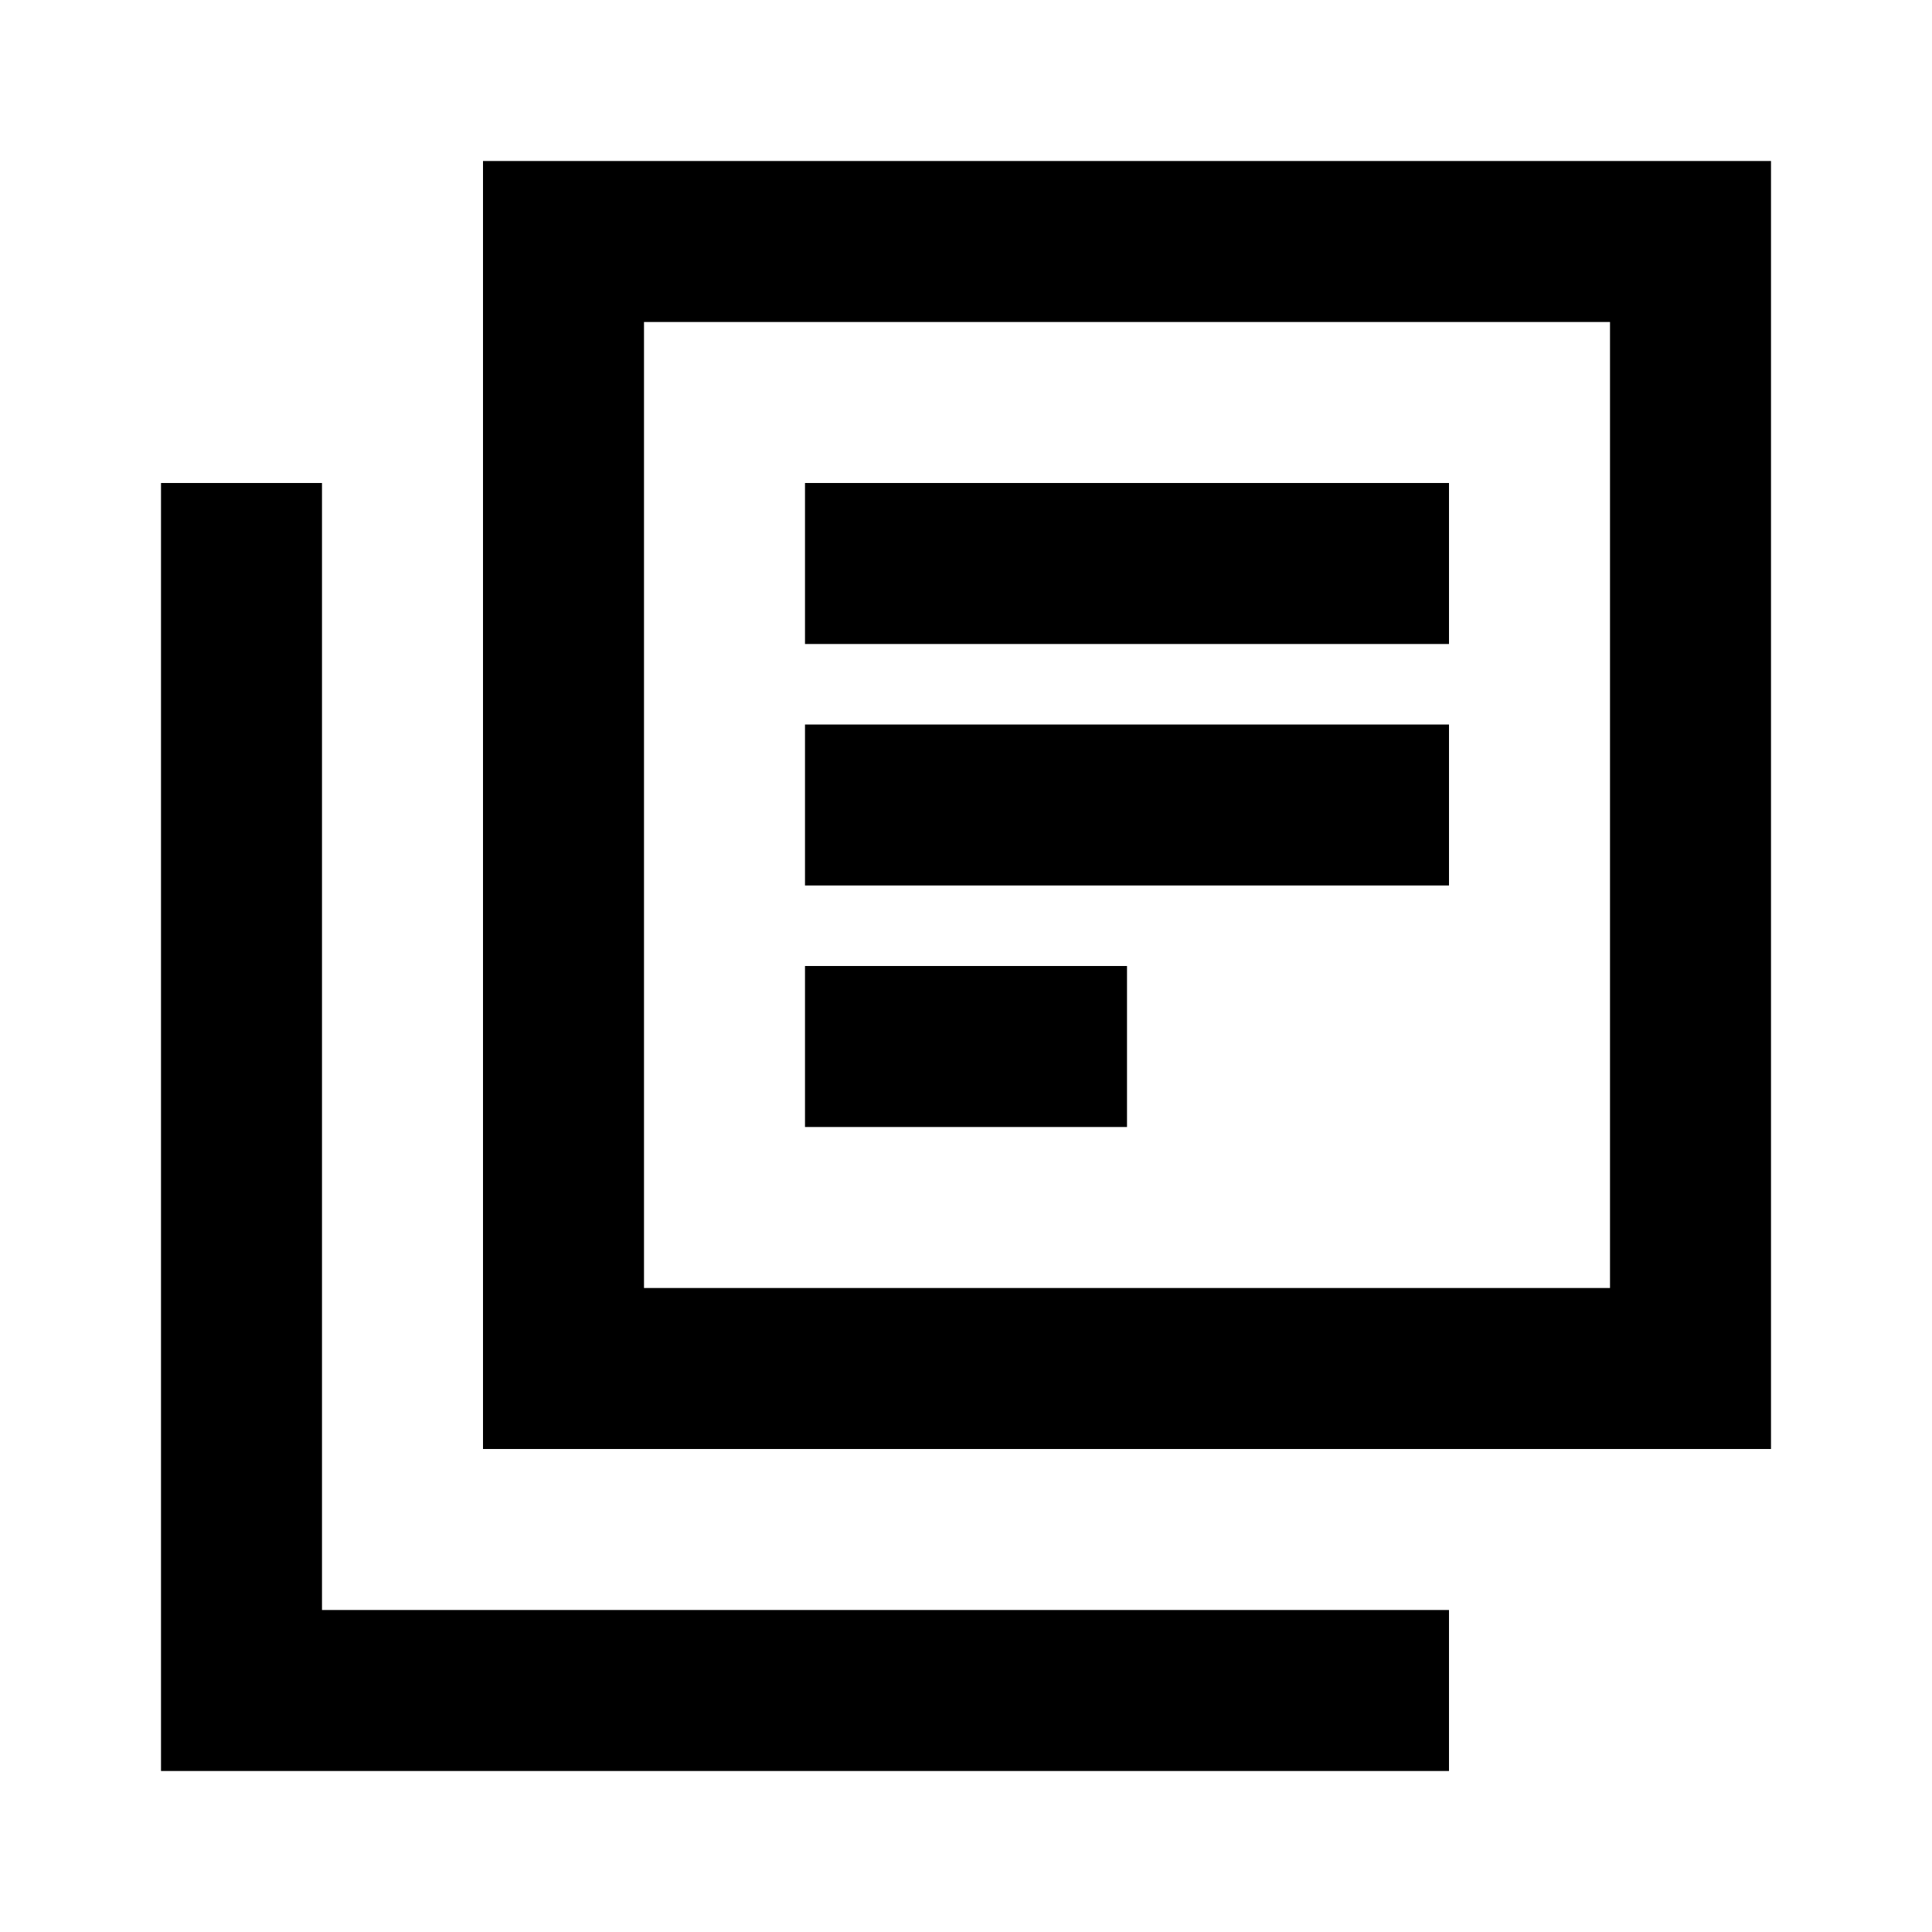 <svg xmlns="http://www.w3.org/2000/svg" xmlns:xlink="http://www.w3.org/1999/xlink" width="24" height="24" viewBox="0 0 24 24"><path fill="currentColor" d="M10 14h4v-2h-4zm0-3h8V9h-8zm0-3h8V6h-8zM6 18V2h16v16zm2-2h12V4H8zm-6 6V6h2v14h14v2zM8 4v12z"/></svg>